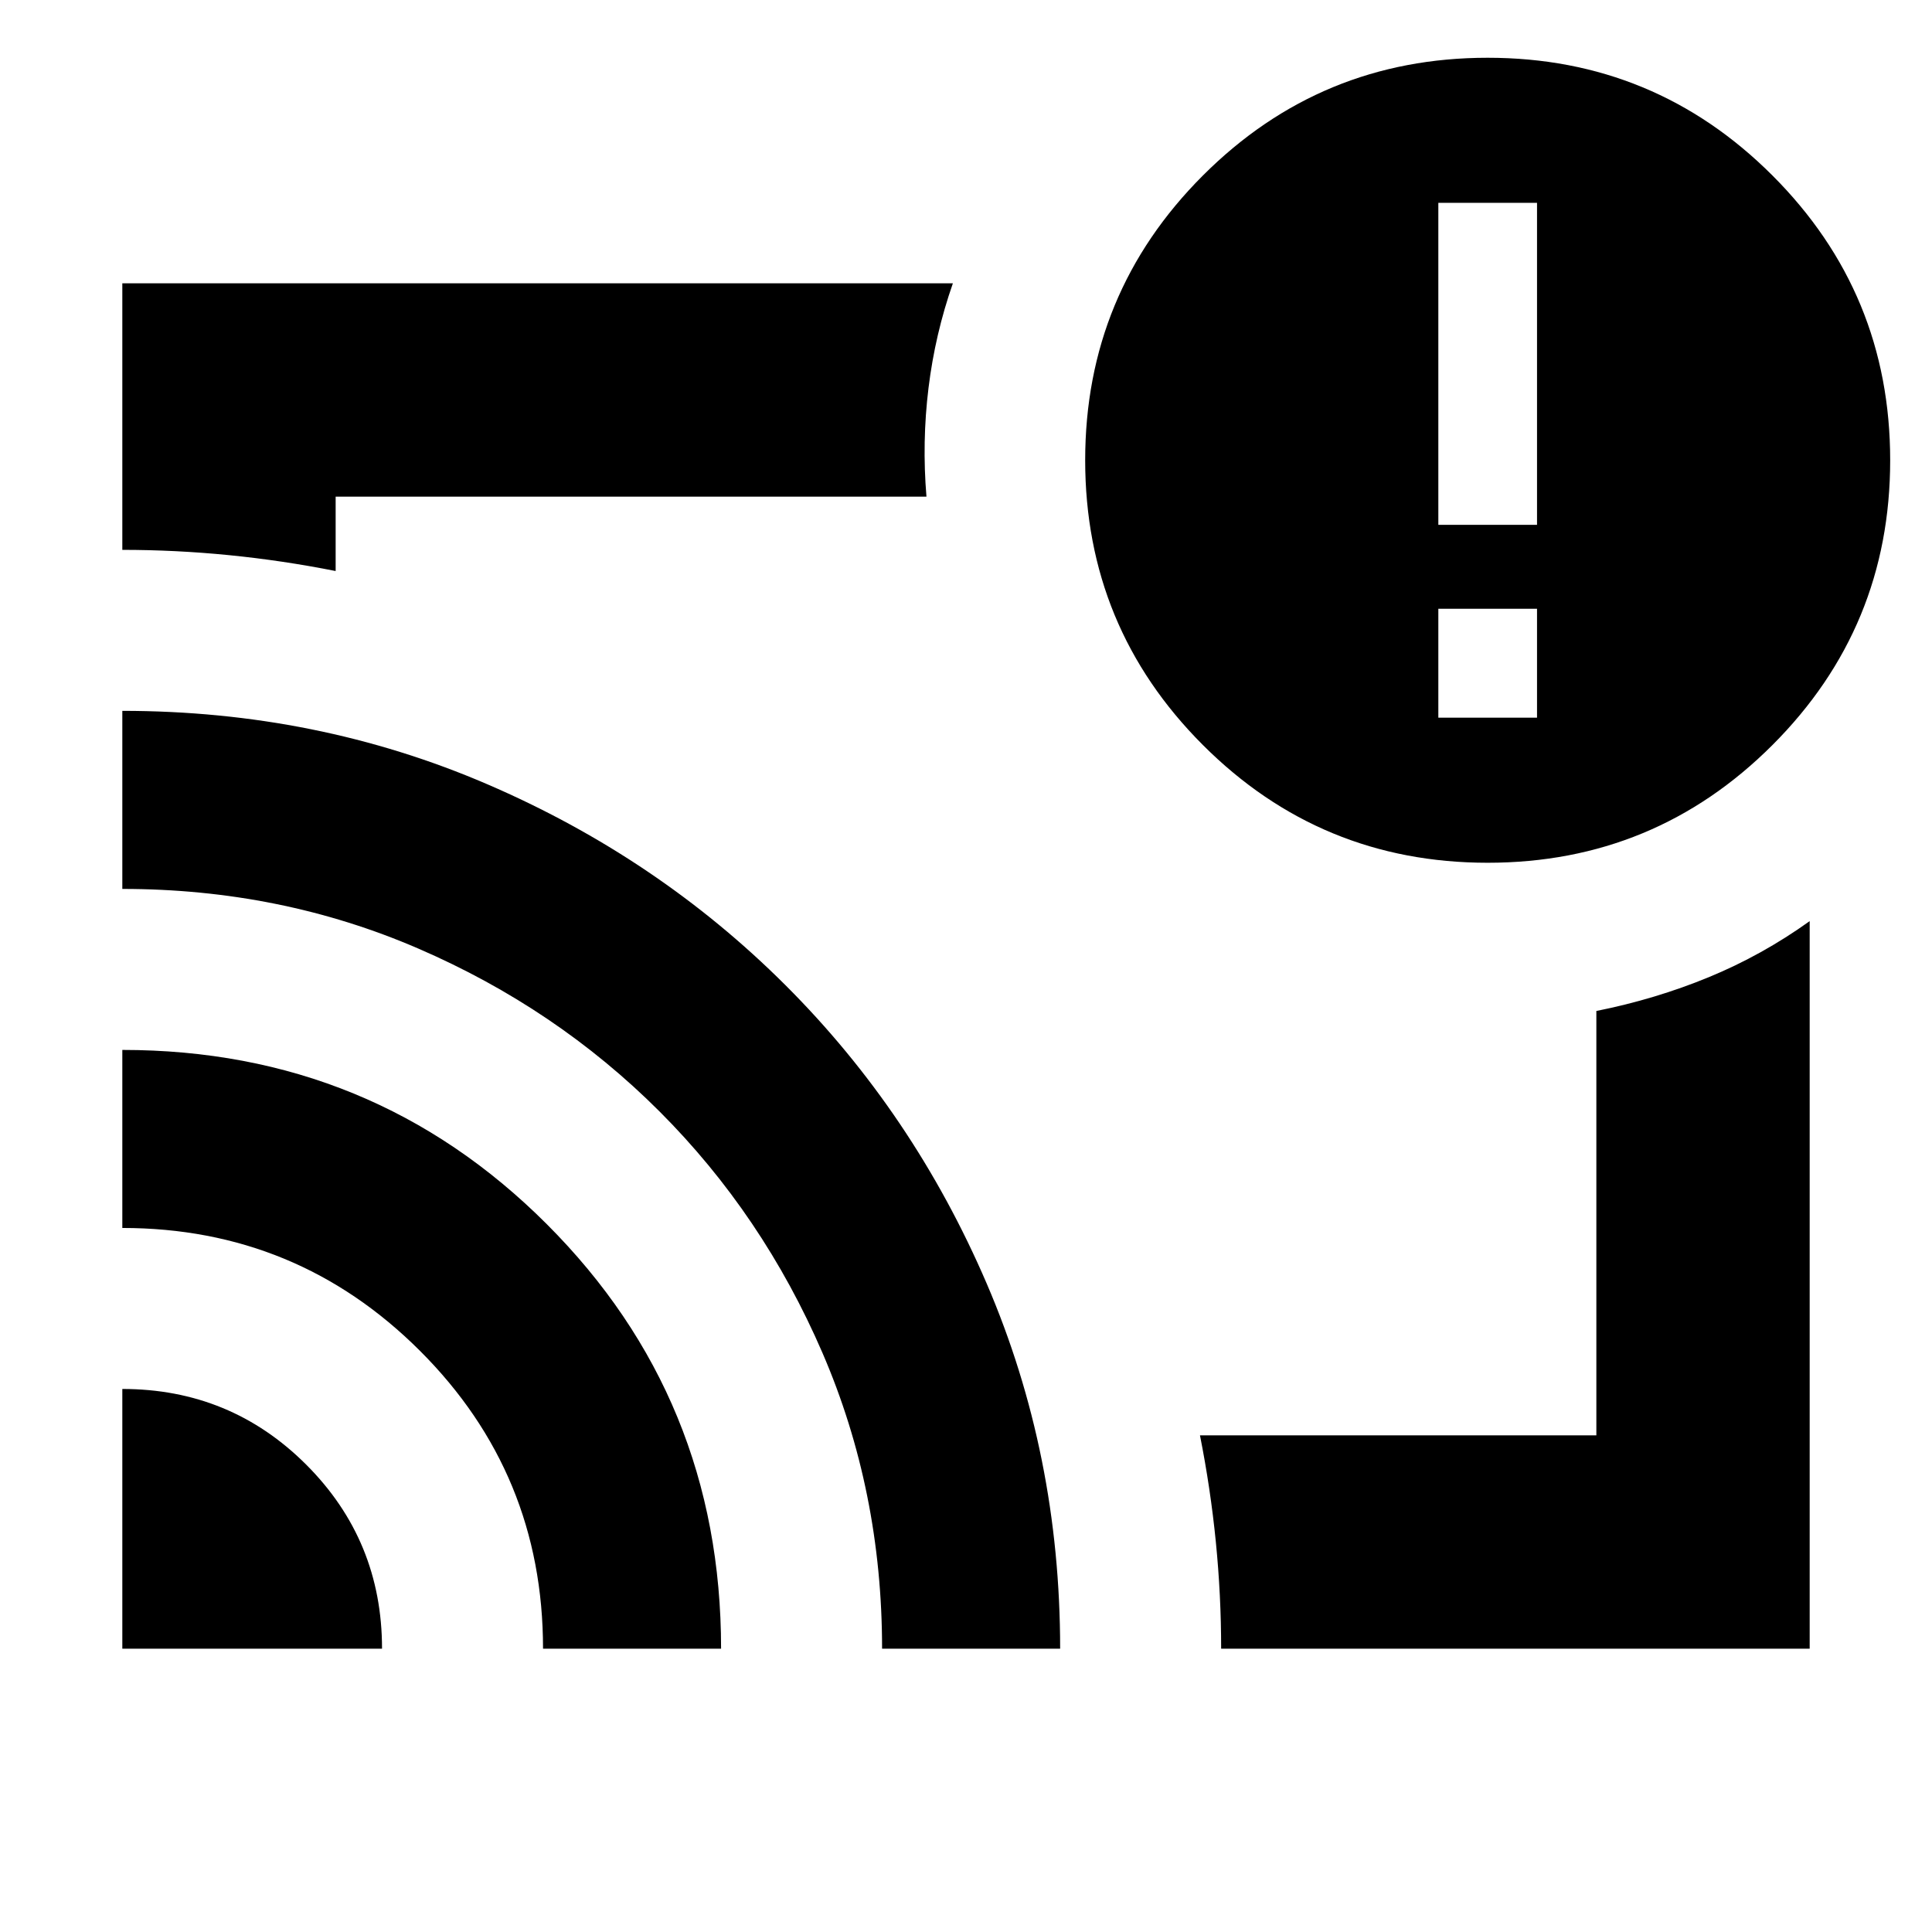 <svg xmlns="http://www.w3.org/2000/svg" height="24" viewBox="0 -960 960 960" width="24"><path d="M480-480ZM60.78-269.83q53.77 0 91.41 37.64 37.64 37.64 37.64 91.41H60.78v-129.05Zm0-168.47q124.35 0 210.94 86.6 86.58 86.6 86.58 210.92h-88.47q0-86.96-61.15-148-61.15-61.05-147.9-61.05v-88.47Zm0-168.48q96.65 0 181.34 36.46 84.68 36.46 148.19 99.87 63.52 63.41 99.99 148.27 36.48 84.87 36.48 181.4H438.3q0-78.39-29.63-147t-80.95-119.94q-51.33-51.32-119.88-80.95-68.56-29.63-147.06-29.63v-88.48Zm838.44 466H606.78q0-26.5-2.63-53t-7.89-53h196.96v-210.87q29.35-5.87 55.85-16.79 26.5-10.91 50.15-27.86v361.52Zm-838.44-546v-132.44h412.7q-8.83 25.22-12.11 52-3.28 26.79-1.02 54H166.78v36.96q-26.5-5.26-53-7.89t-53-2.63ZM739.22-531.3q-83 0-141.5-58.5t-58.5-141.5q0-83 58.5-141.5t141.5-58.5q83 0 141.5 58.5t58.5 141.5q0 83-58.5 141.5t-141.5 58.5Zm24.52-72.09v-54.13H714.7v54.13h49.04Zm-49.04-95.83h49.04v-160H714.7v160Z"/></svg>